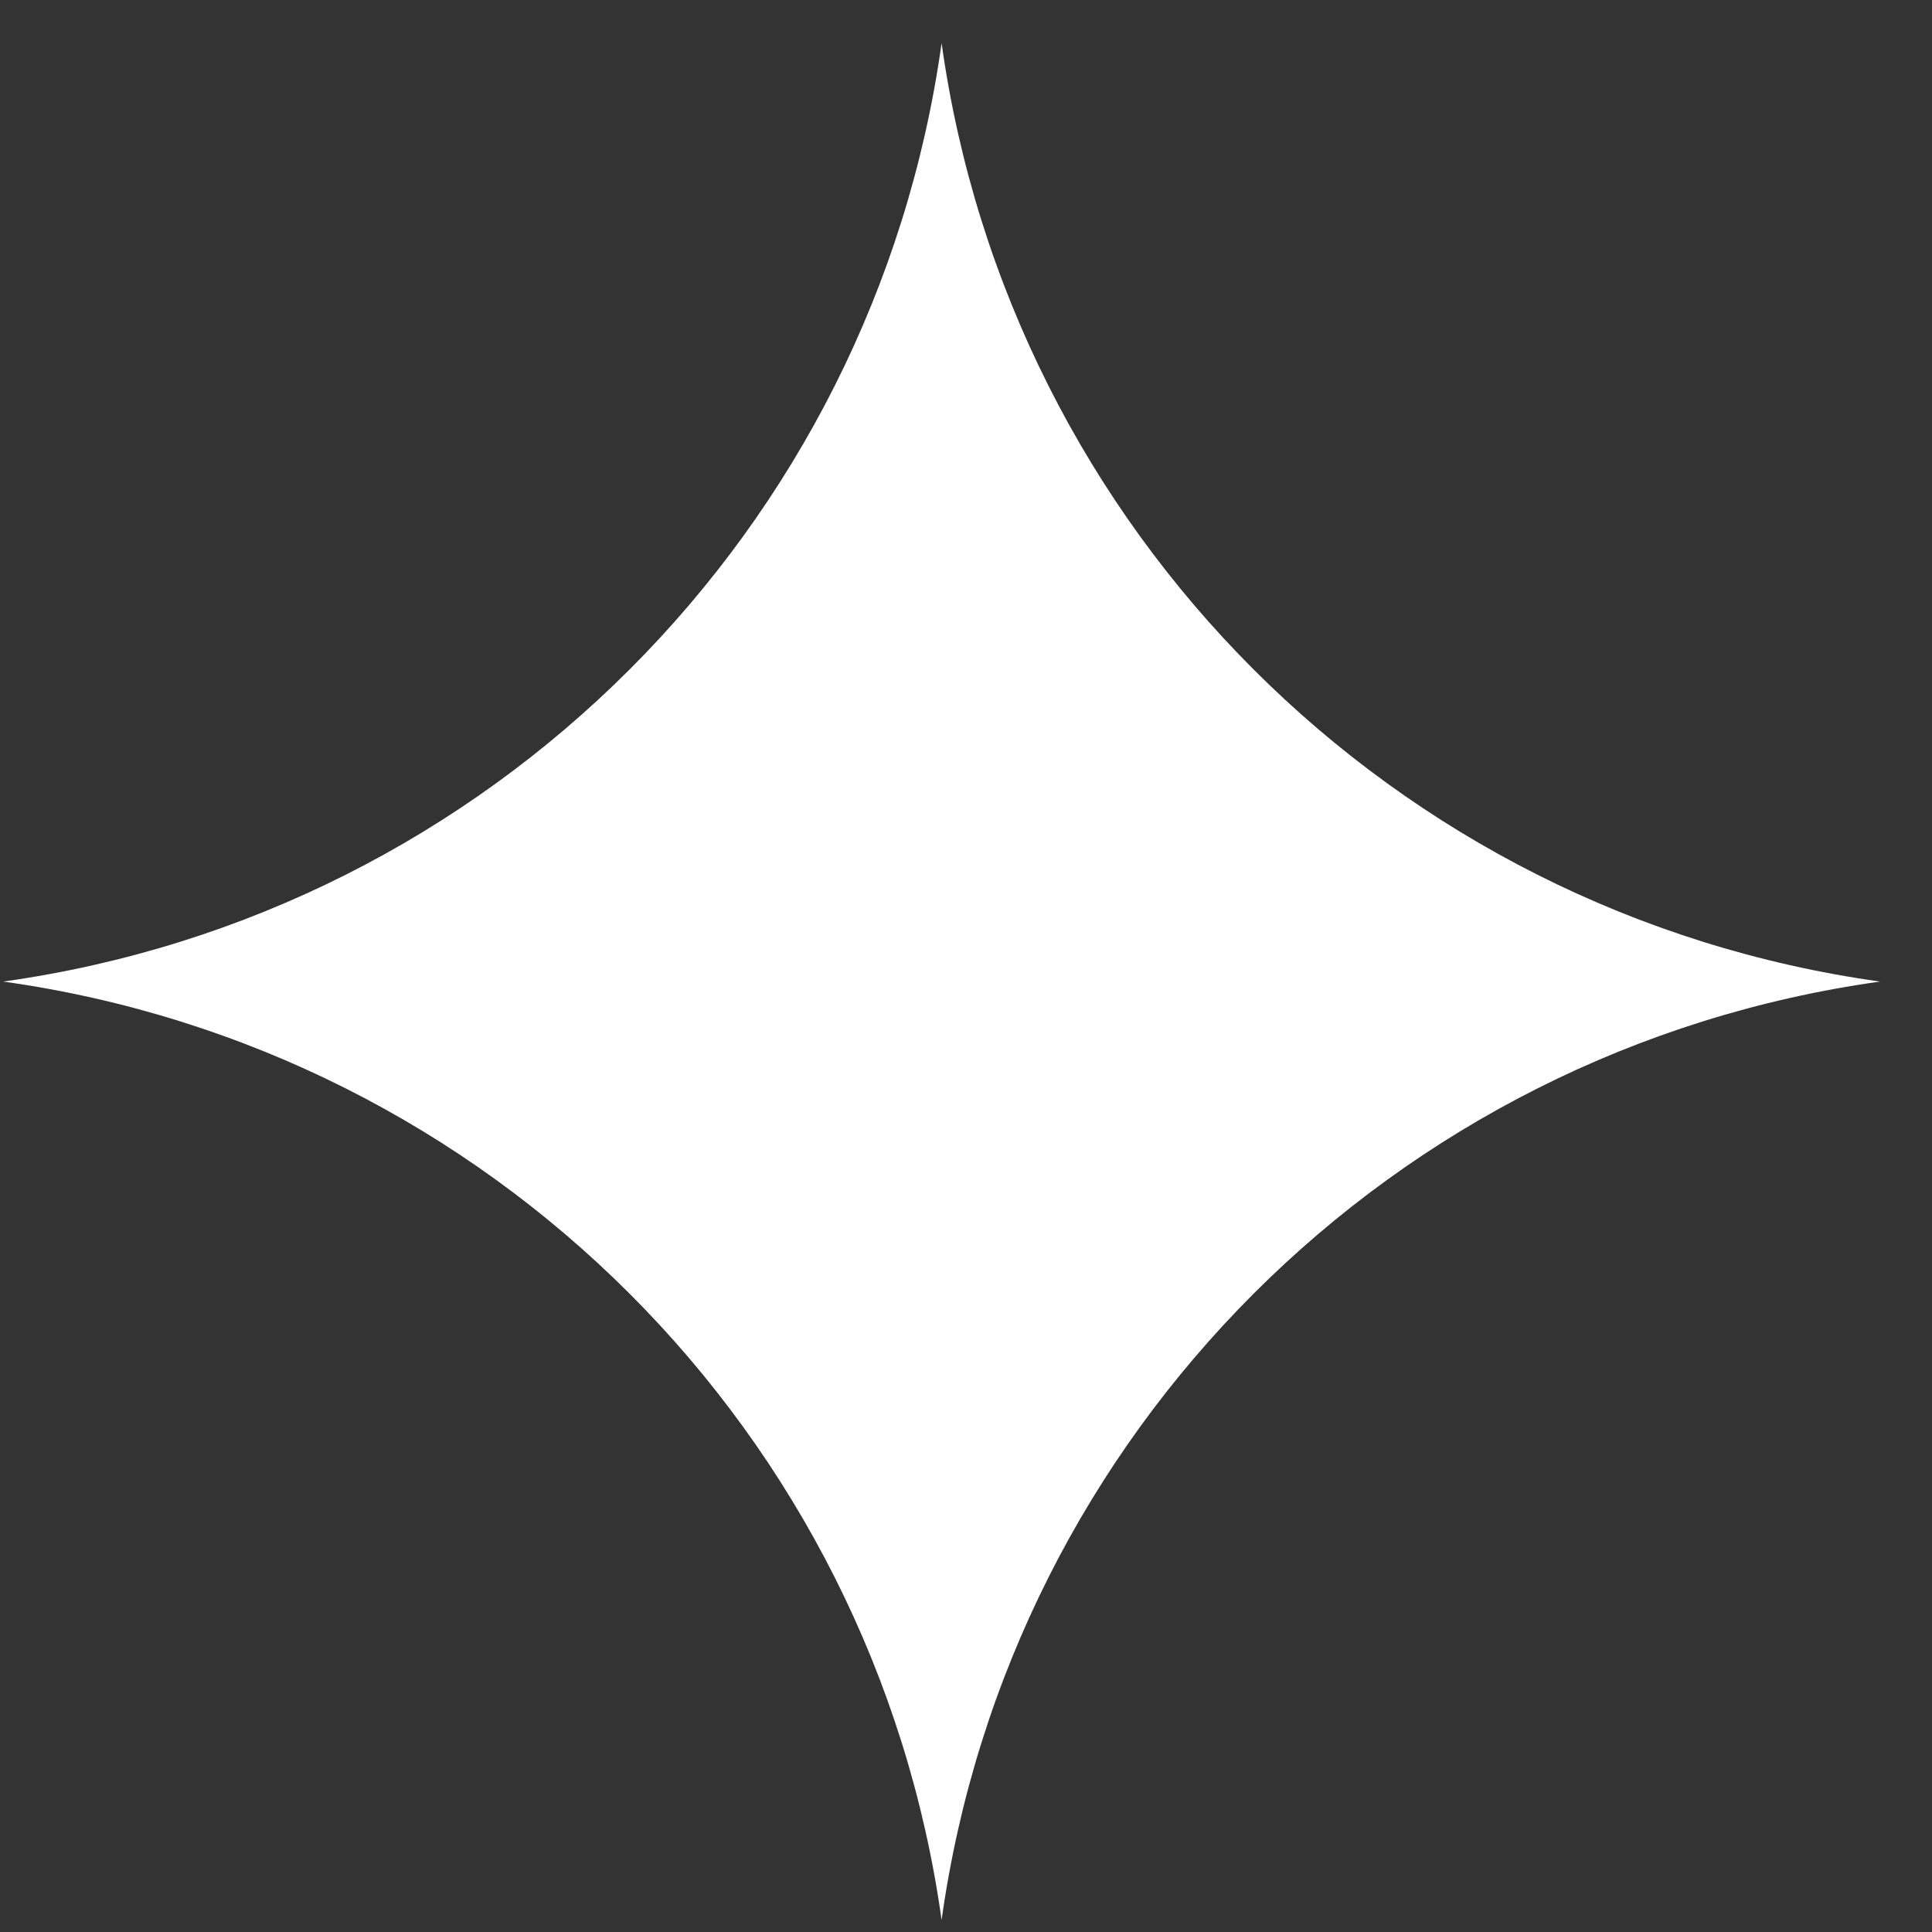 <svg width="35" height="35" viewBox="0 0 35 35" fill="none" xmlns="http://www.w3.org/2000/svg">
<rect x="0" y="0" width="35" height="35" fill="#333333" stroke="none"/>
<path d="M17.058 0.782V0.782C18.293 9.609 25.231 16.547 34.058 17.782V17.782V17.782C25.231 19.017 18.293 25.956 17.058 34.782V34.782V34.782C15.823 25.956 8.885 19.017 0.058 17.782V17.782V17.782C8.885 16.547 15.823 9.609 17.058 0.782V0.782Z" fill="white"/>
</svg>
